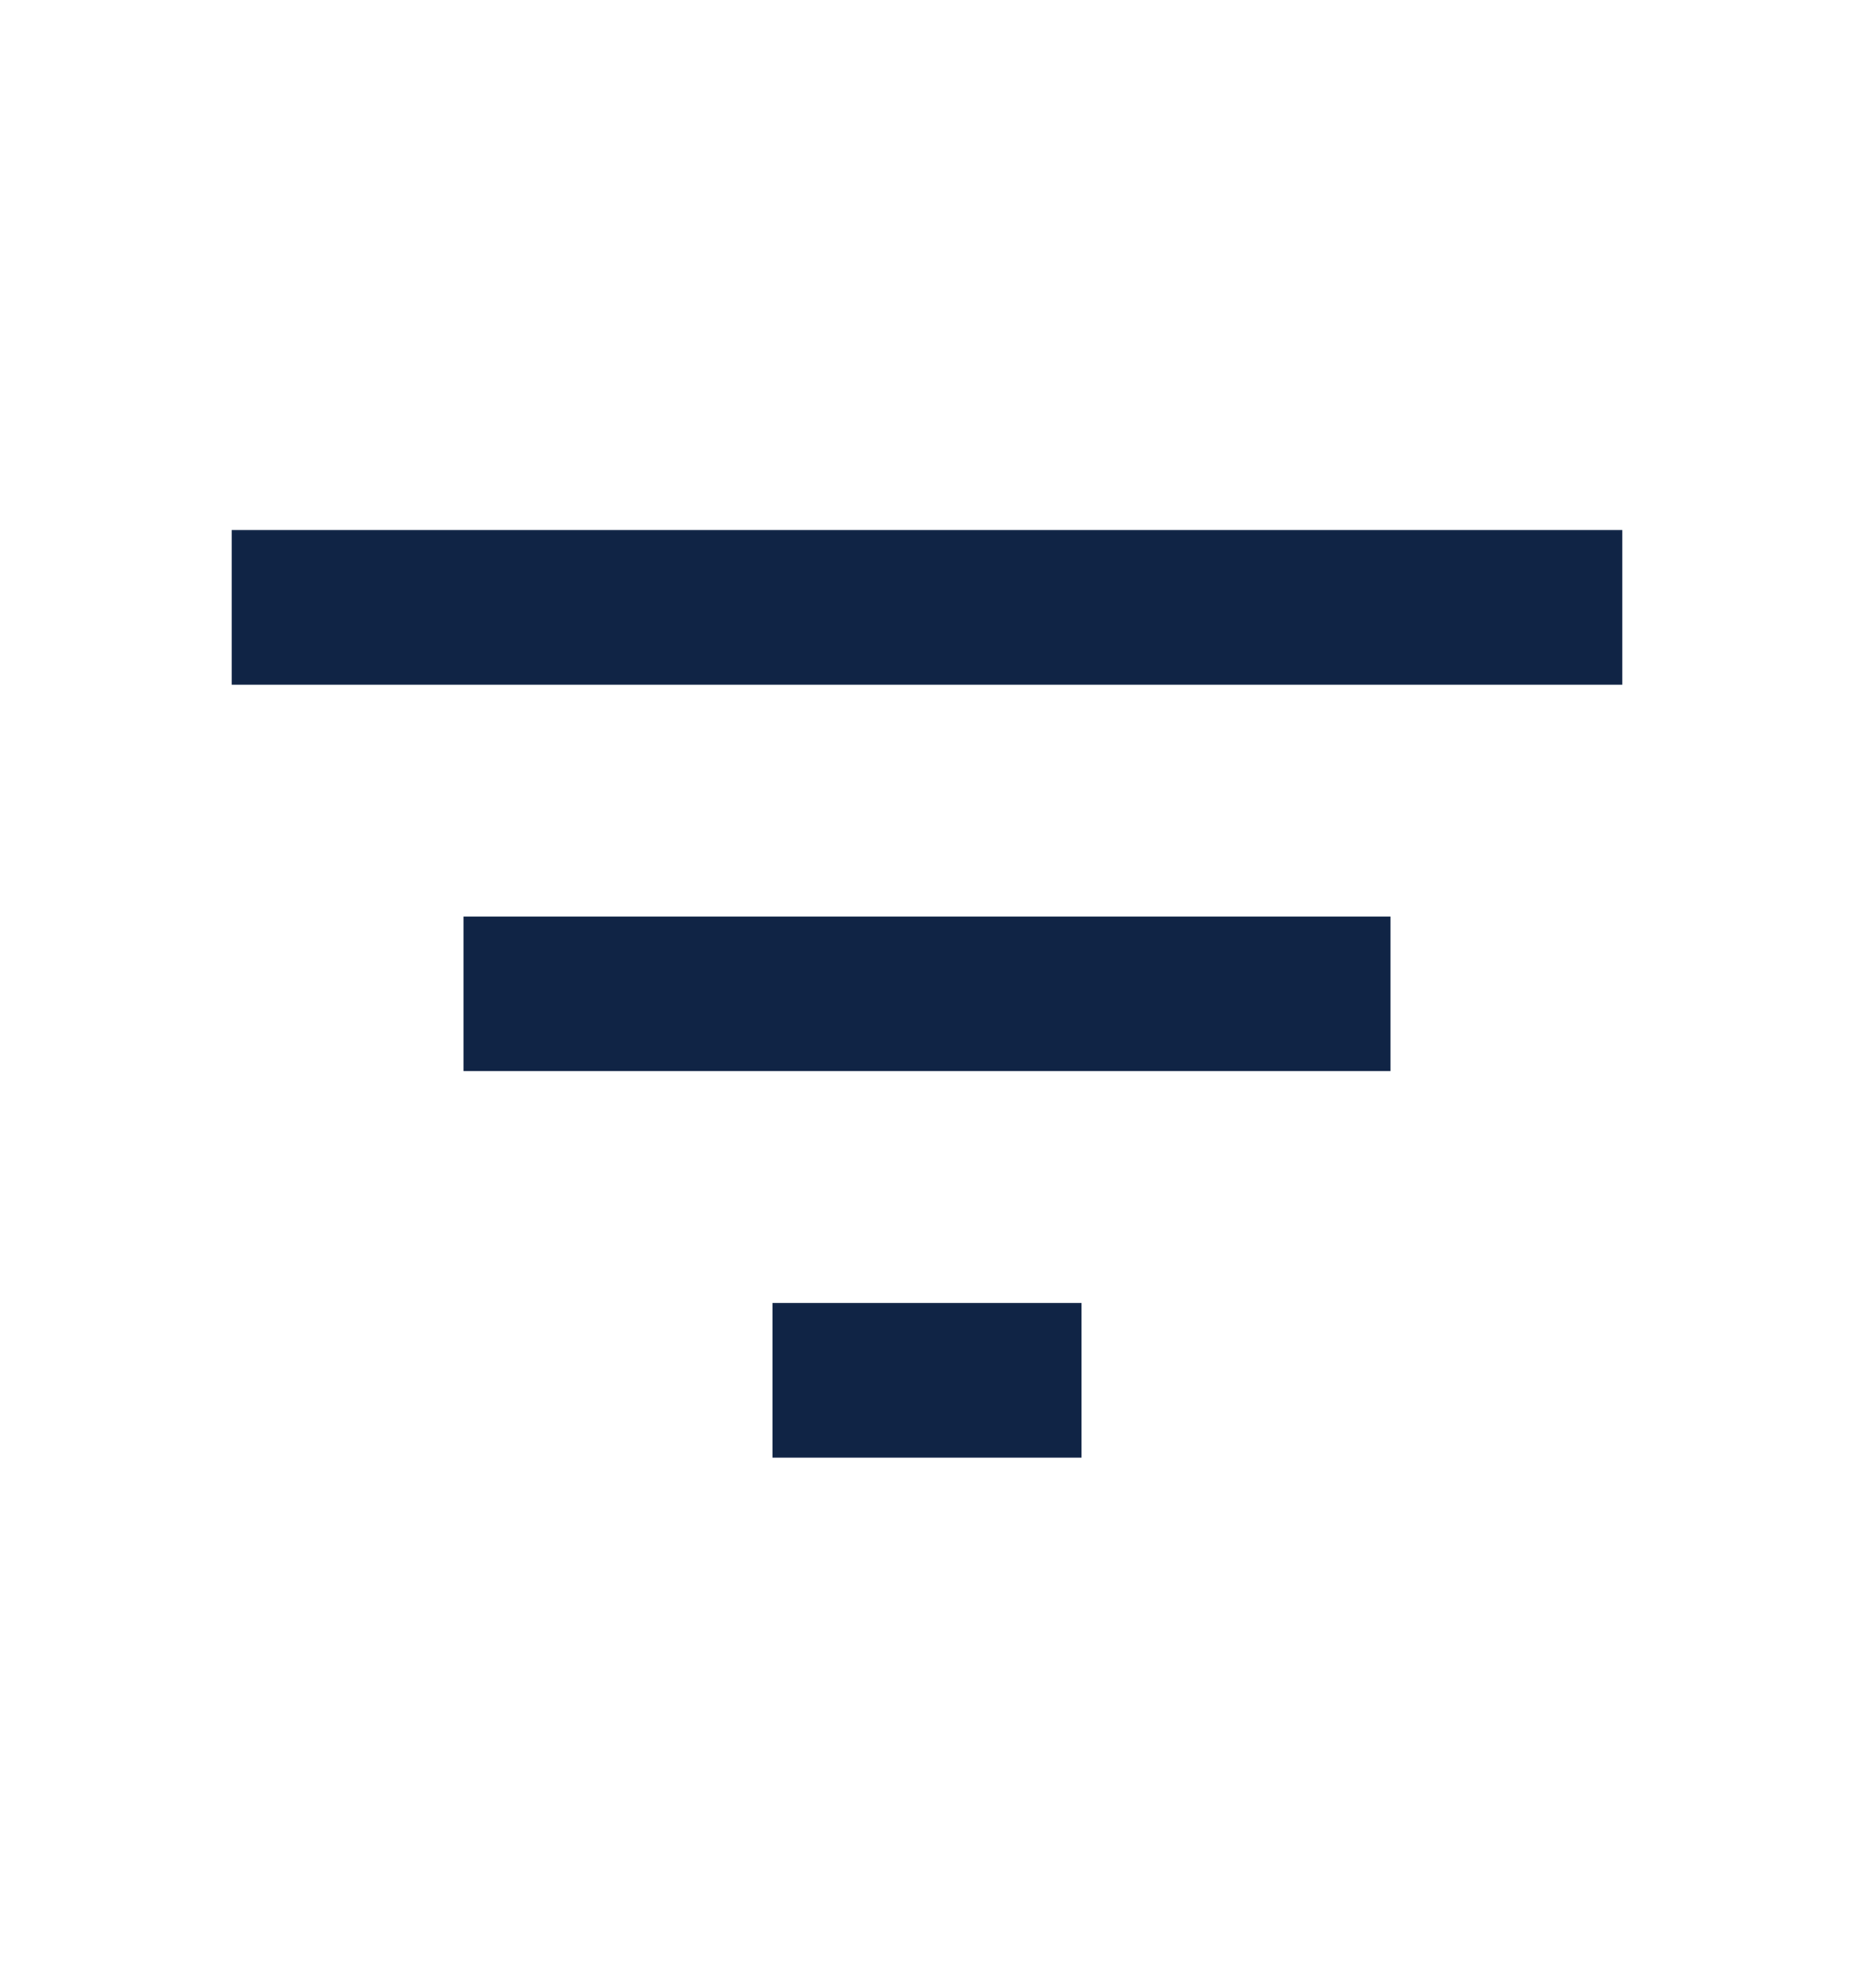 <svg width="14" height="15" viewBox="0 0 14 15" fill="none" xmlns="http://www.w3.org/2000/svg">
<path d="M5.833 11V9.833H8.167V11H5.833ZM3.5 8.083V6.917H10.5V8.083H3.5ZM1.75 5.167V4H12.25V5.167H1.75Z" fill="#102445"/>
</svg>
